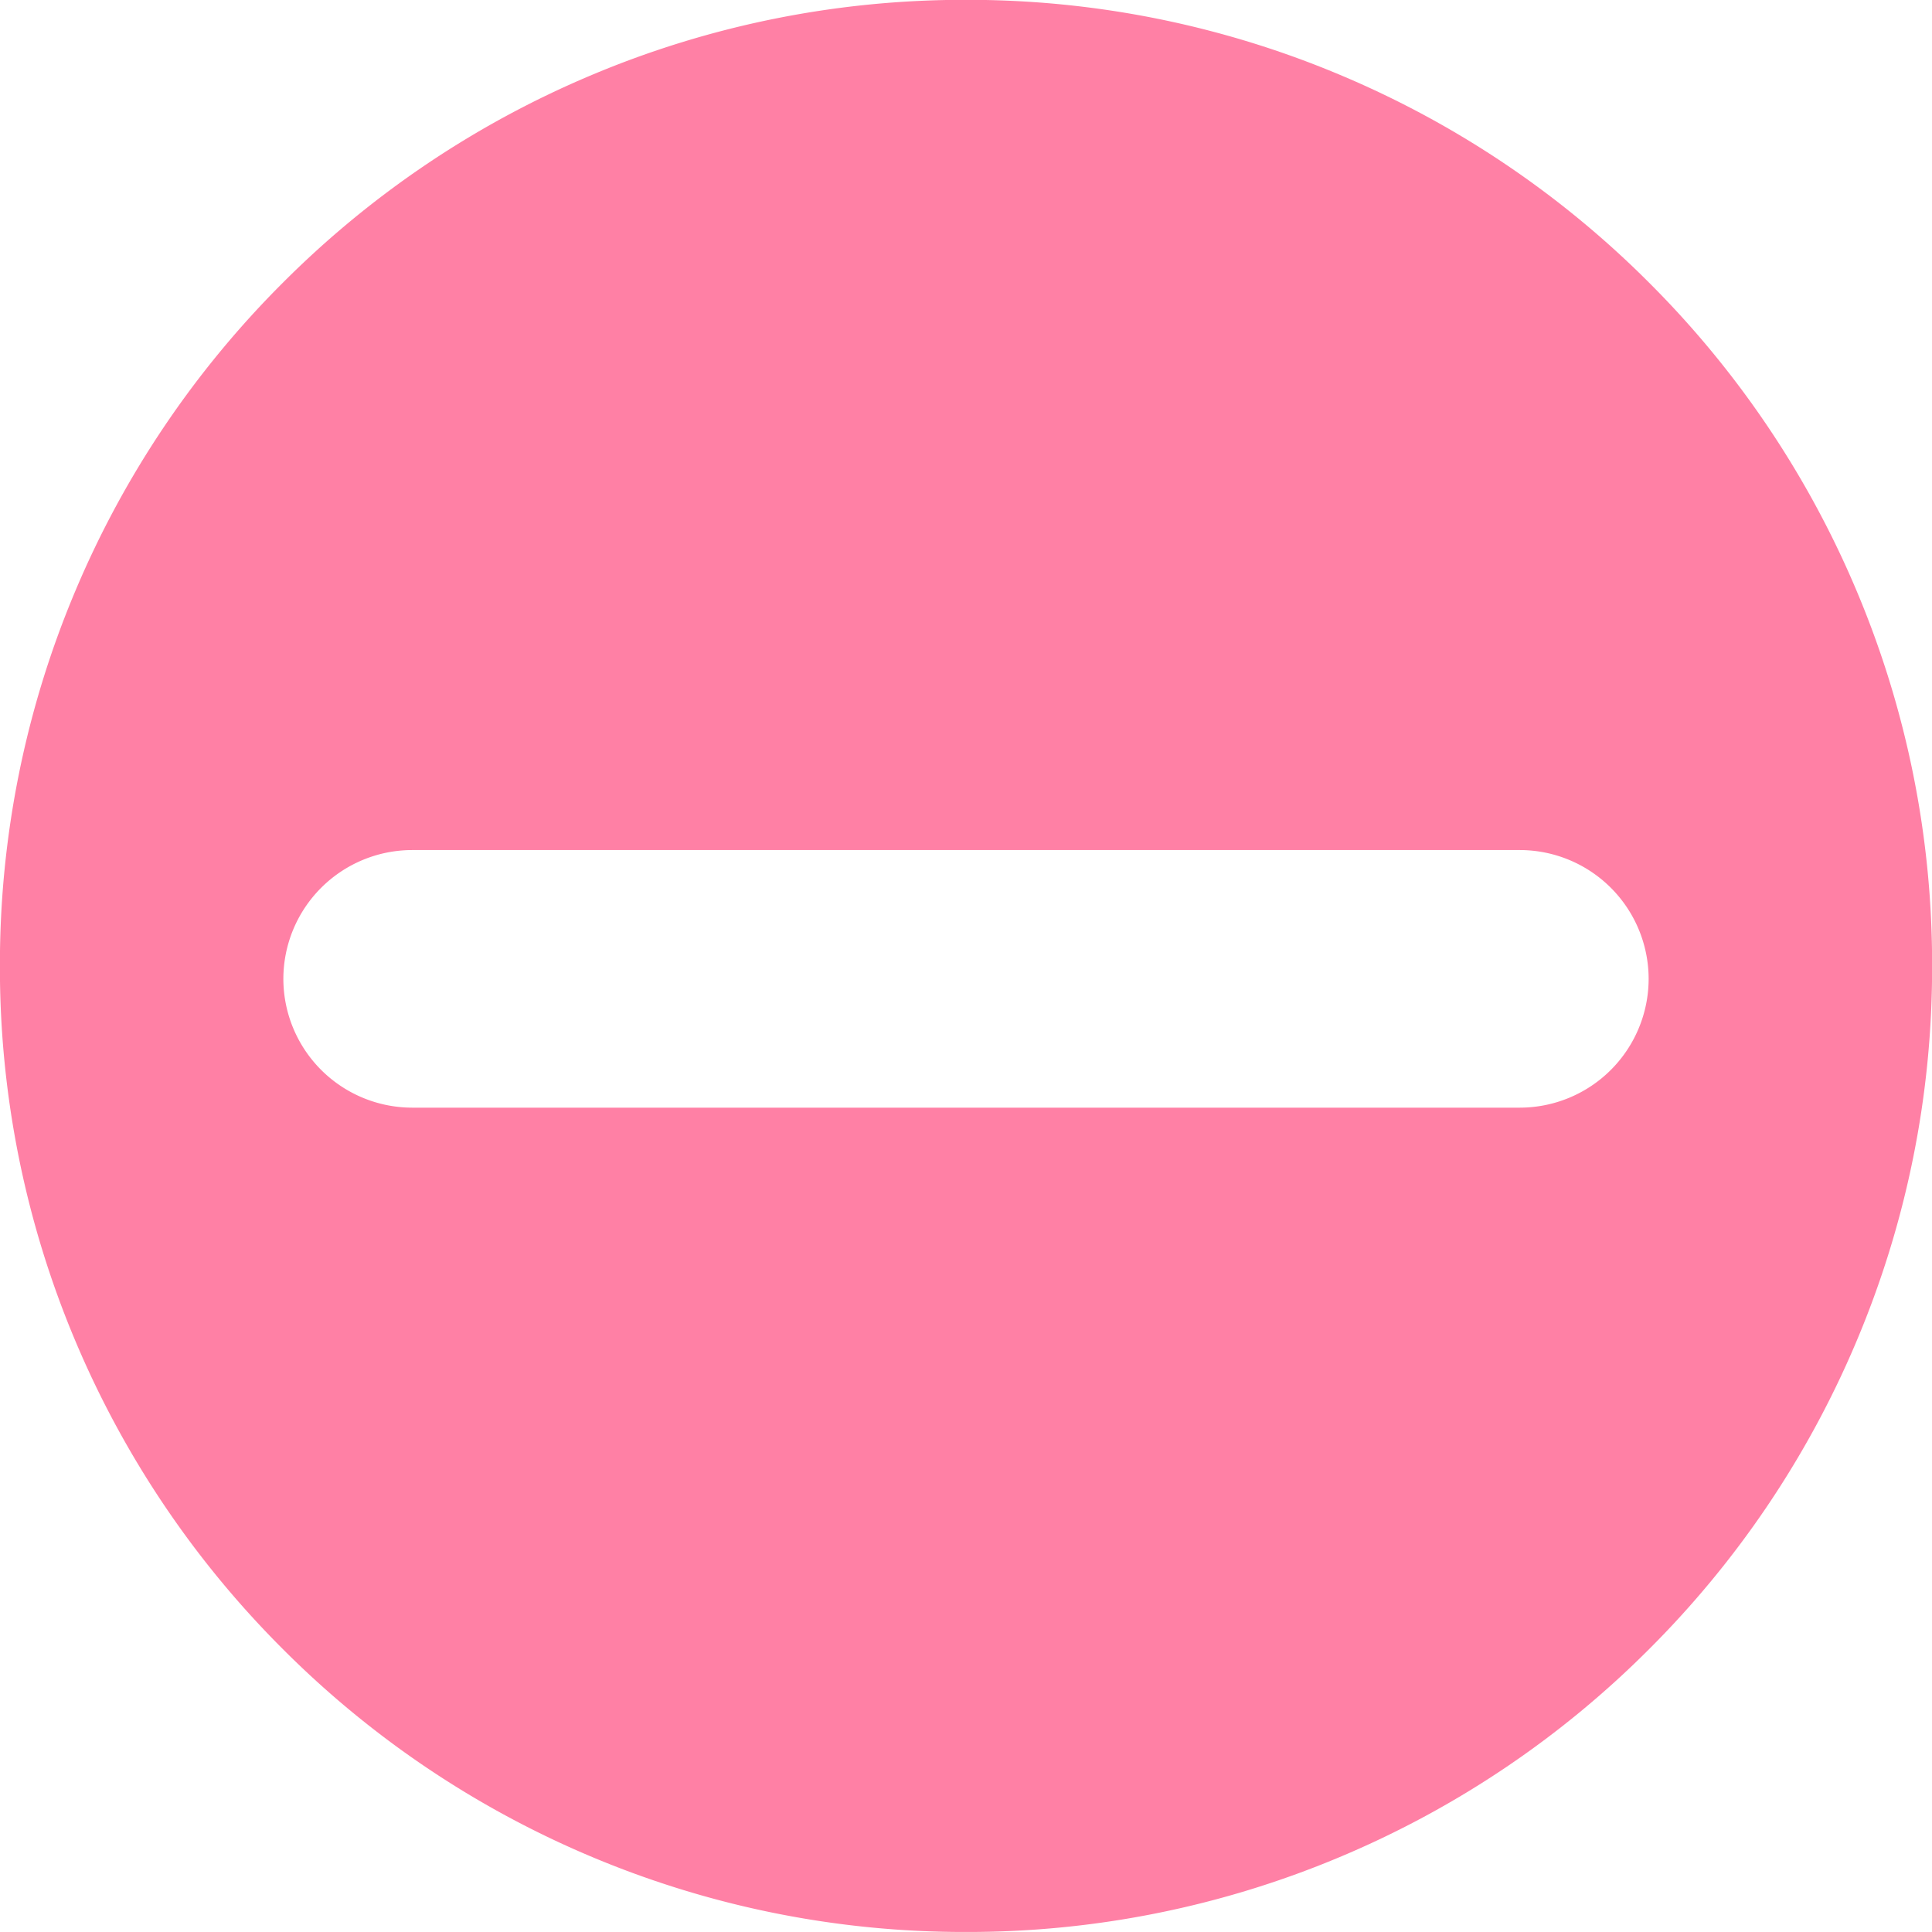 <svg xmlns="http://www.w3.org/2000/svg" width="75" height="74.998" viewBox="0 0 75 74.998">
  <path id="cancel" d="M8464.5-1311a37.269,37.269,0,0,1-14.6-2.947,37.387,37.387,0,0,1-11.921-8.036,37.394,37.394,0,0,1-8.036-11.919,37.266,37.266,0,0,1-2.946-14.6,37.272,37.272,0,0,1,2.946-14.6,37.381,37.381,0,0,1,8.036-11.92,37.385,37.385,0,0,1,11.921-8.036,37.267,37.267,0,0,1,14.6-2.947,37.262,37.262,0,0,1,14.6,2.947,37.385,37.385,0,0,1,11.921,8.036,37.4,37.4,0,0,1,8.036,11.92,37.25,37.25,0,0,1,2.947,14.6,37.244,37.244,0,0,1-2.947,14.6,37.392,37.392,0,0,1-8.036,11.919,37.387,37.387,0,0,1-11.921,8.036A37.267,37.267,0,0,1,8464.5-1311Zm-21.5-42a5.006,5.006,0,0,0-5,5,5.006,5.006,0,0,0,5,5h43a5.006,5.006,0,0,0,5-5,5.006,5.006,0,0,0-5-5Z" transform="translate(-8427 1385.999)" fill="#ff80a5"/>
</svg>
